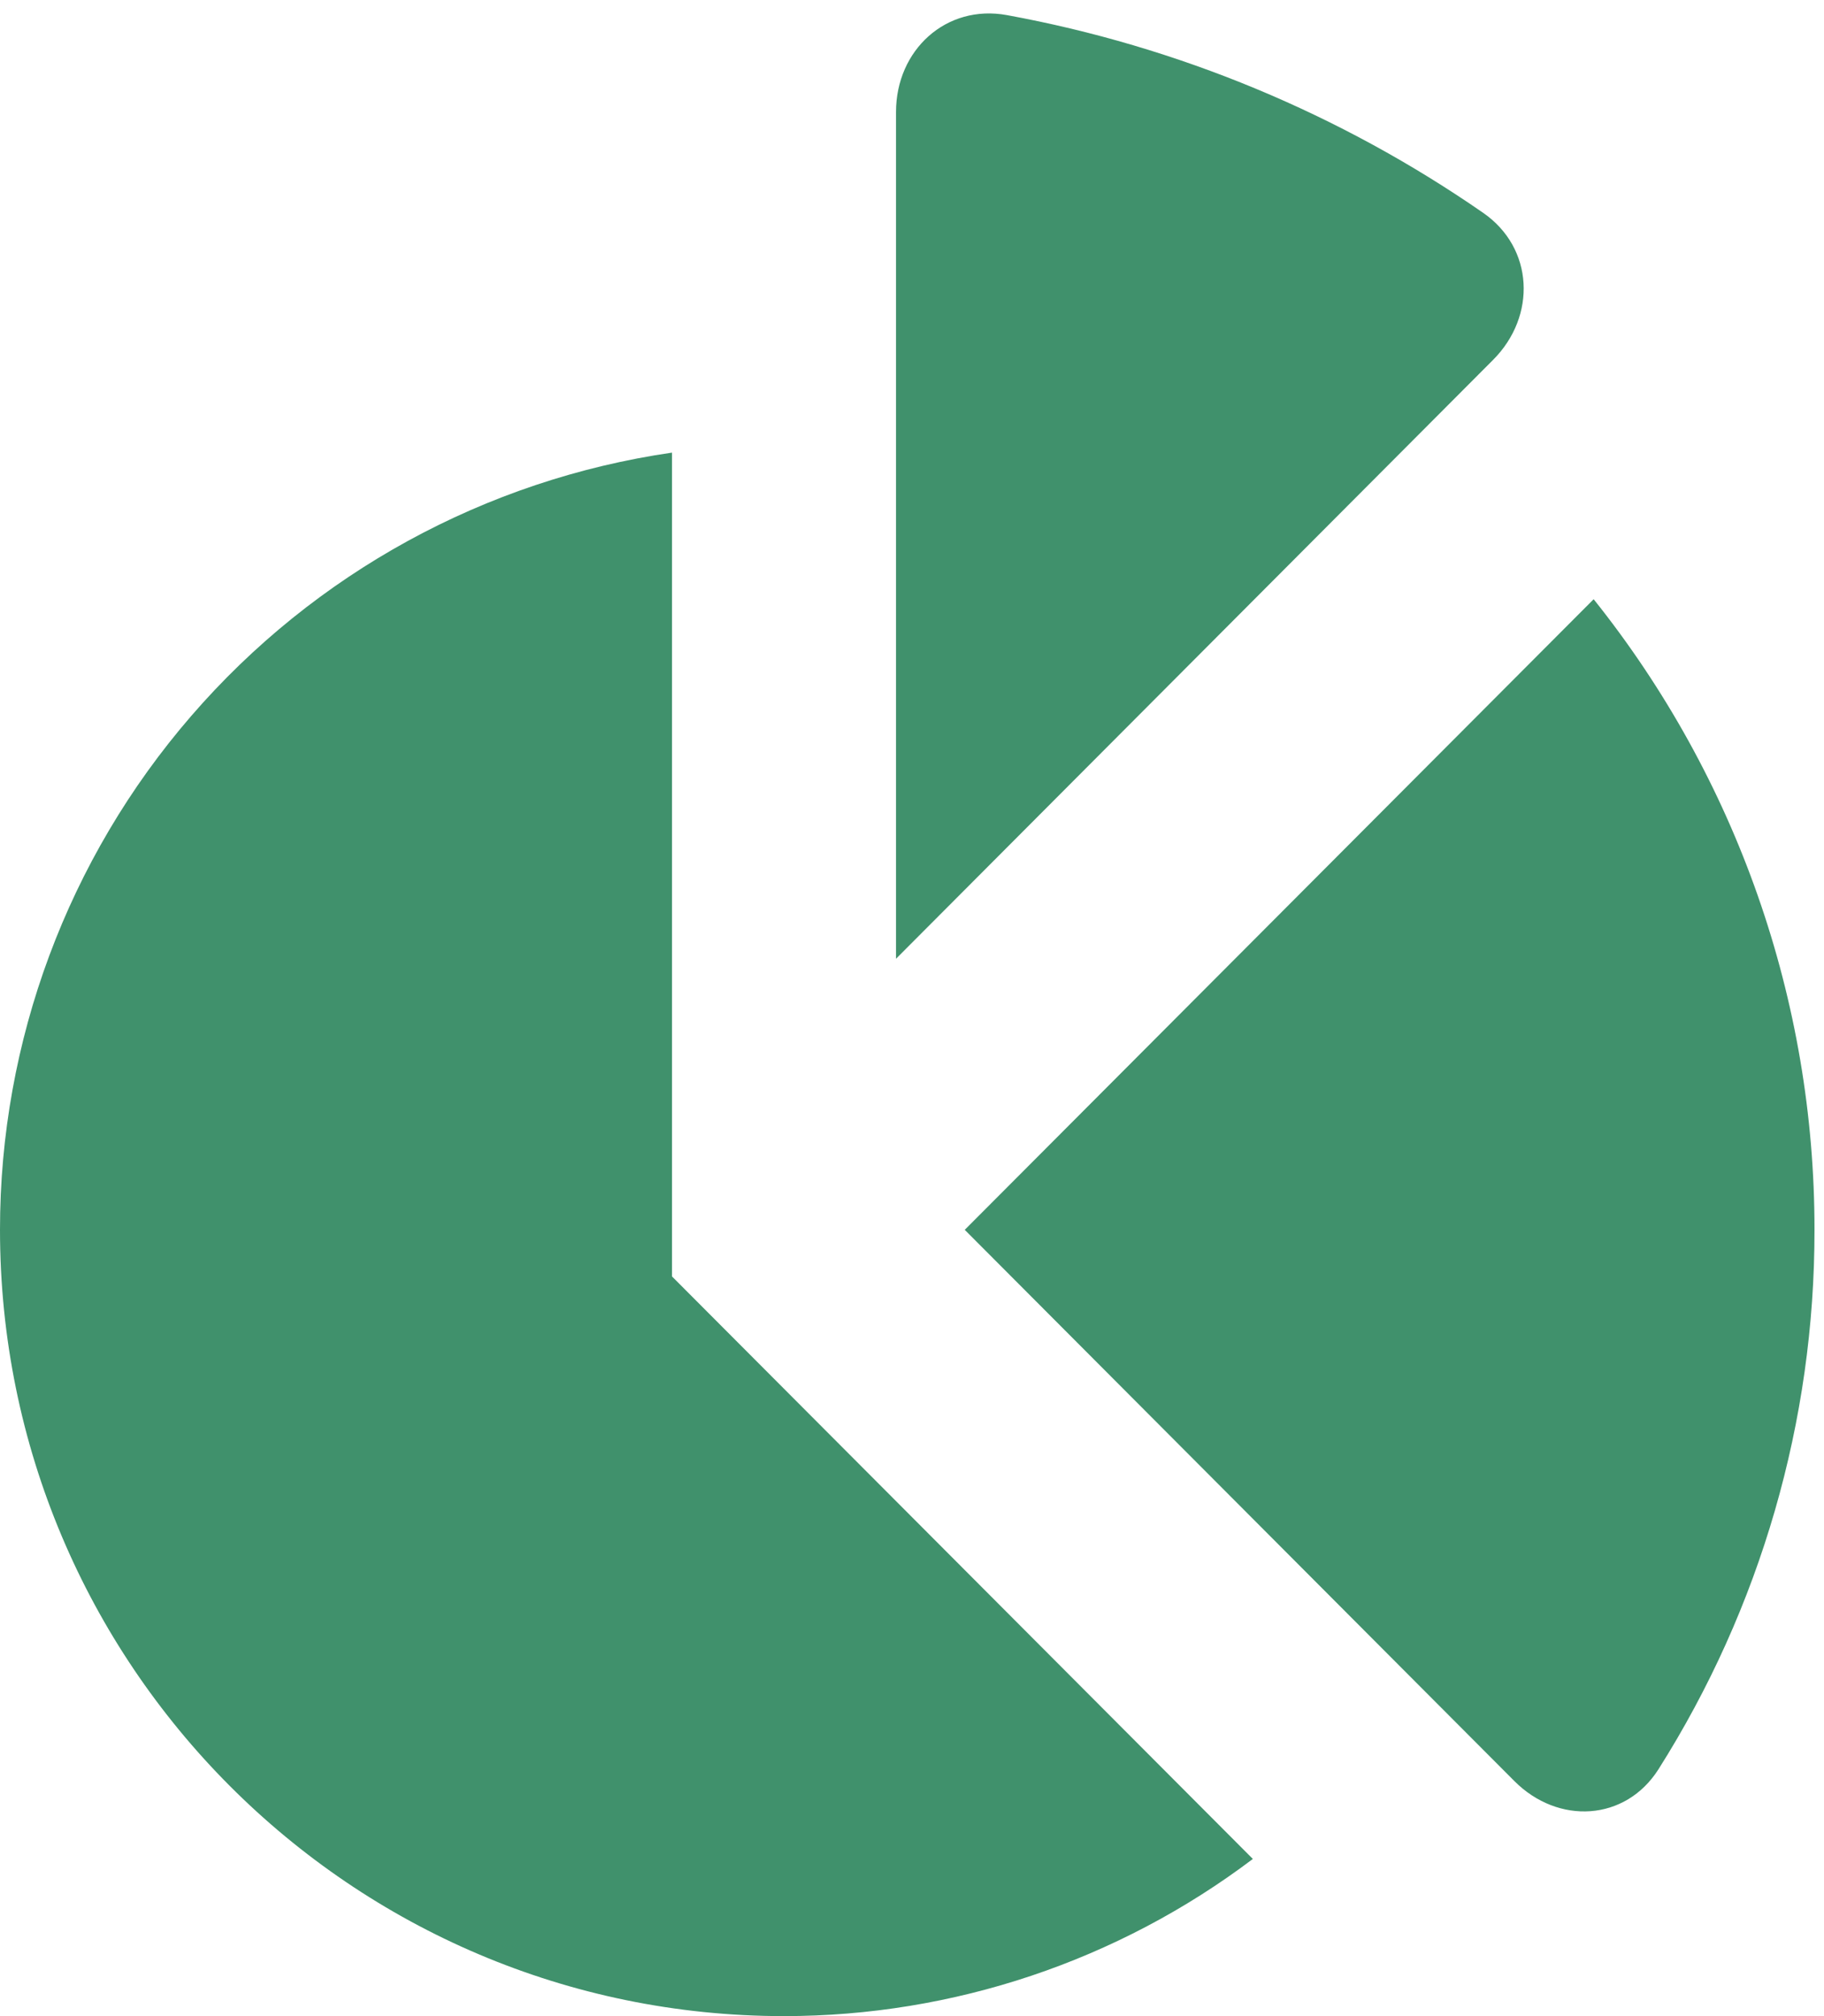 <svg width="38" height="42" viewBox="0 0 38 42" fill="none" xmlns="http://www.w3.org/2000/svg">
<path d="M20.099 25.62L31.551 37.105C32.461 38.017 33.861 37.945 34.552 36.857C36.679 33.496 37.806 29.6 37.802 25.622C37.806 20.847 36.183 16.213 33.201 12.483L20.099 25.62ZM14 26.591V9.429C10.11 9.994 6.554 11.942 3.983 14.916C1.412 17.889 -0.002 21.689 2.49818e-06 25.62C2.49818e-06 34.664 7.313 42 16.333 42C19.858 42 23.288 40.851 26.101 38.726L14 26.591ZM31.106 7.497C32.016 6.585 31.957 5.166 30.898 4.433C27.922 2.372 24.54 0.968 20.979 0.315C19.71 0.082 18.667 1.043 18.667 2.333V19.973L31.106 7.497Z" fill="#40916C"/>
</svg>
